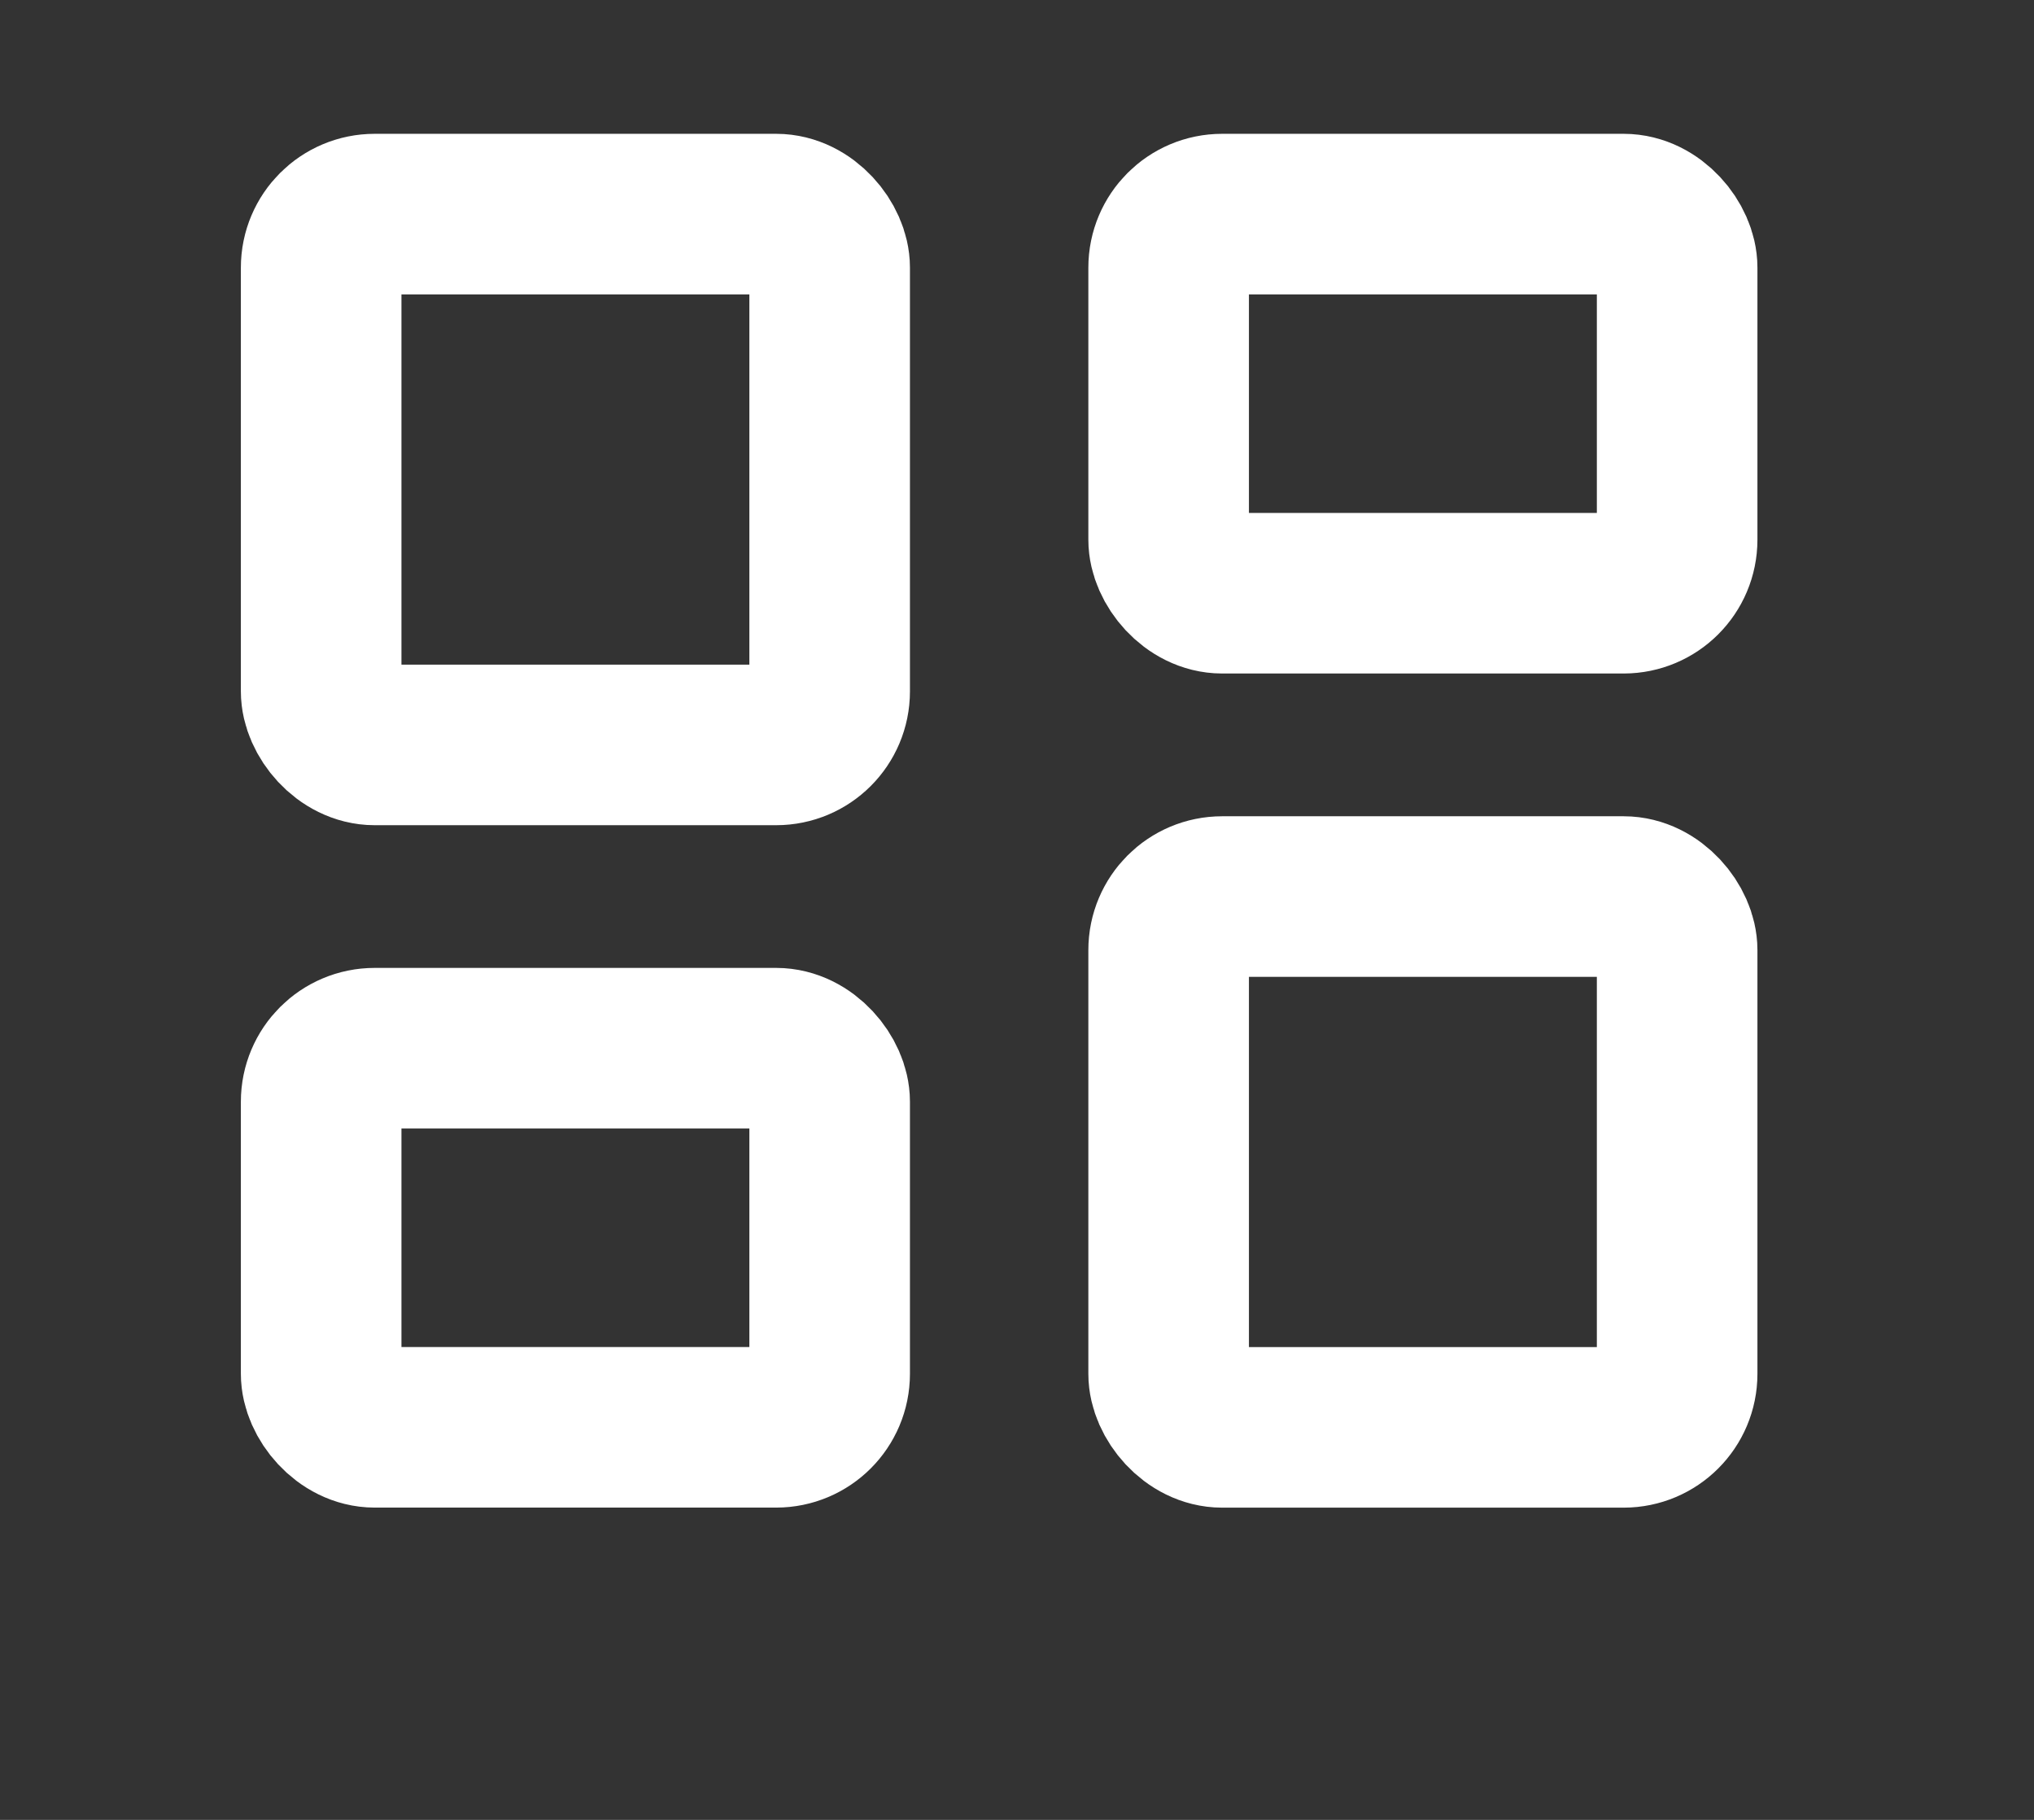 <svg xmlns="http://www.w3.org/2000/svg" width="38" height="34" fill="none" viewBox="0 0 38 34">
    <rect x="0" y="0" width="38" height="34" fill="#333333" stroke="none"/>
    <rect width="9.5" height="9.917" x="6" y="4" stroke="#fff" stroke-linejoin="round" stroke-width="3" rx="1"/>
    <rect width="9.5" height="7.083" x="6" y="19.583" stroke="#fff" stroke-linejoin="round" stroke-width="3" rx="1"/>
    <rect width="9.5" height="7.083" x="21.833" y="4" stroke="#fff" stroke-linejoin="round" stroke-width="3" rx="1"/>
    <rect width="9.5" height="9.917" x="21.833" y="16.75" stroke="#fff" stroke-linejoin="round" stroke-width="3" rx="1"/>
</svg>